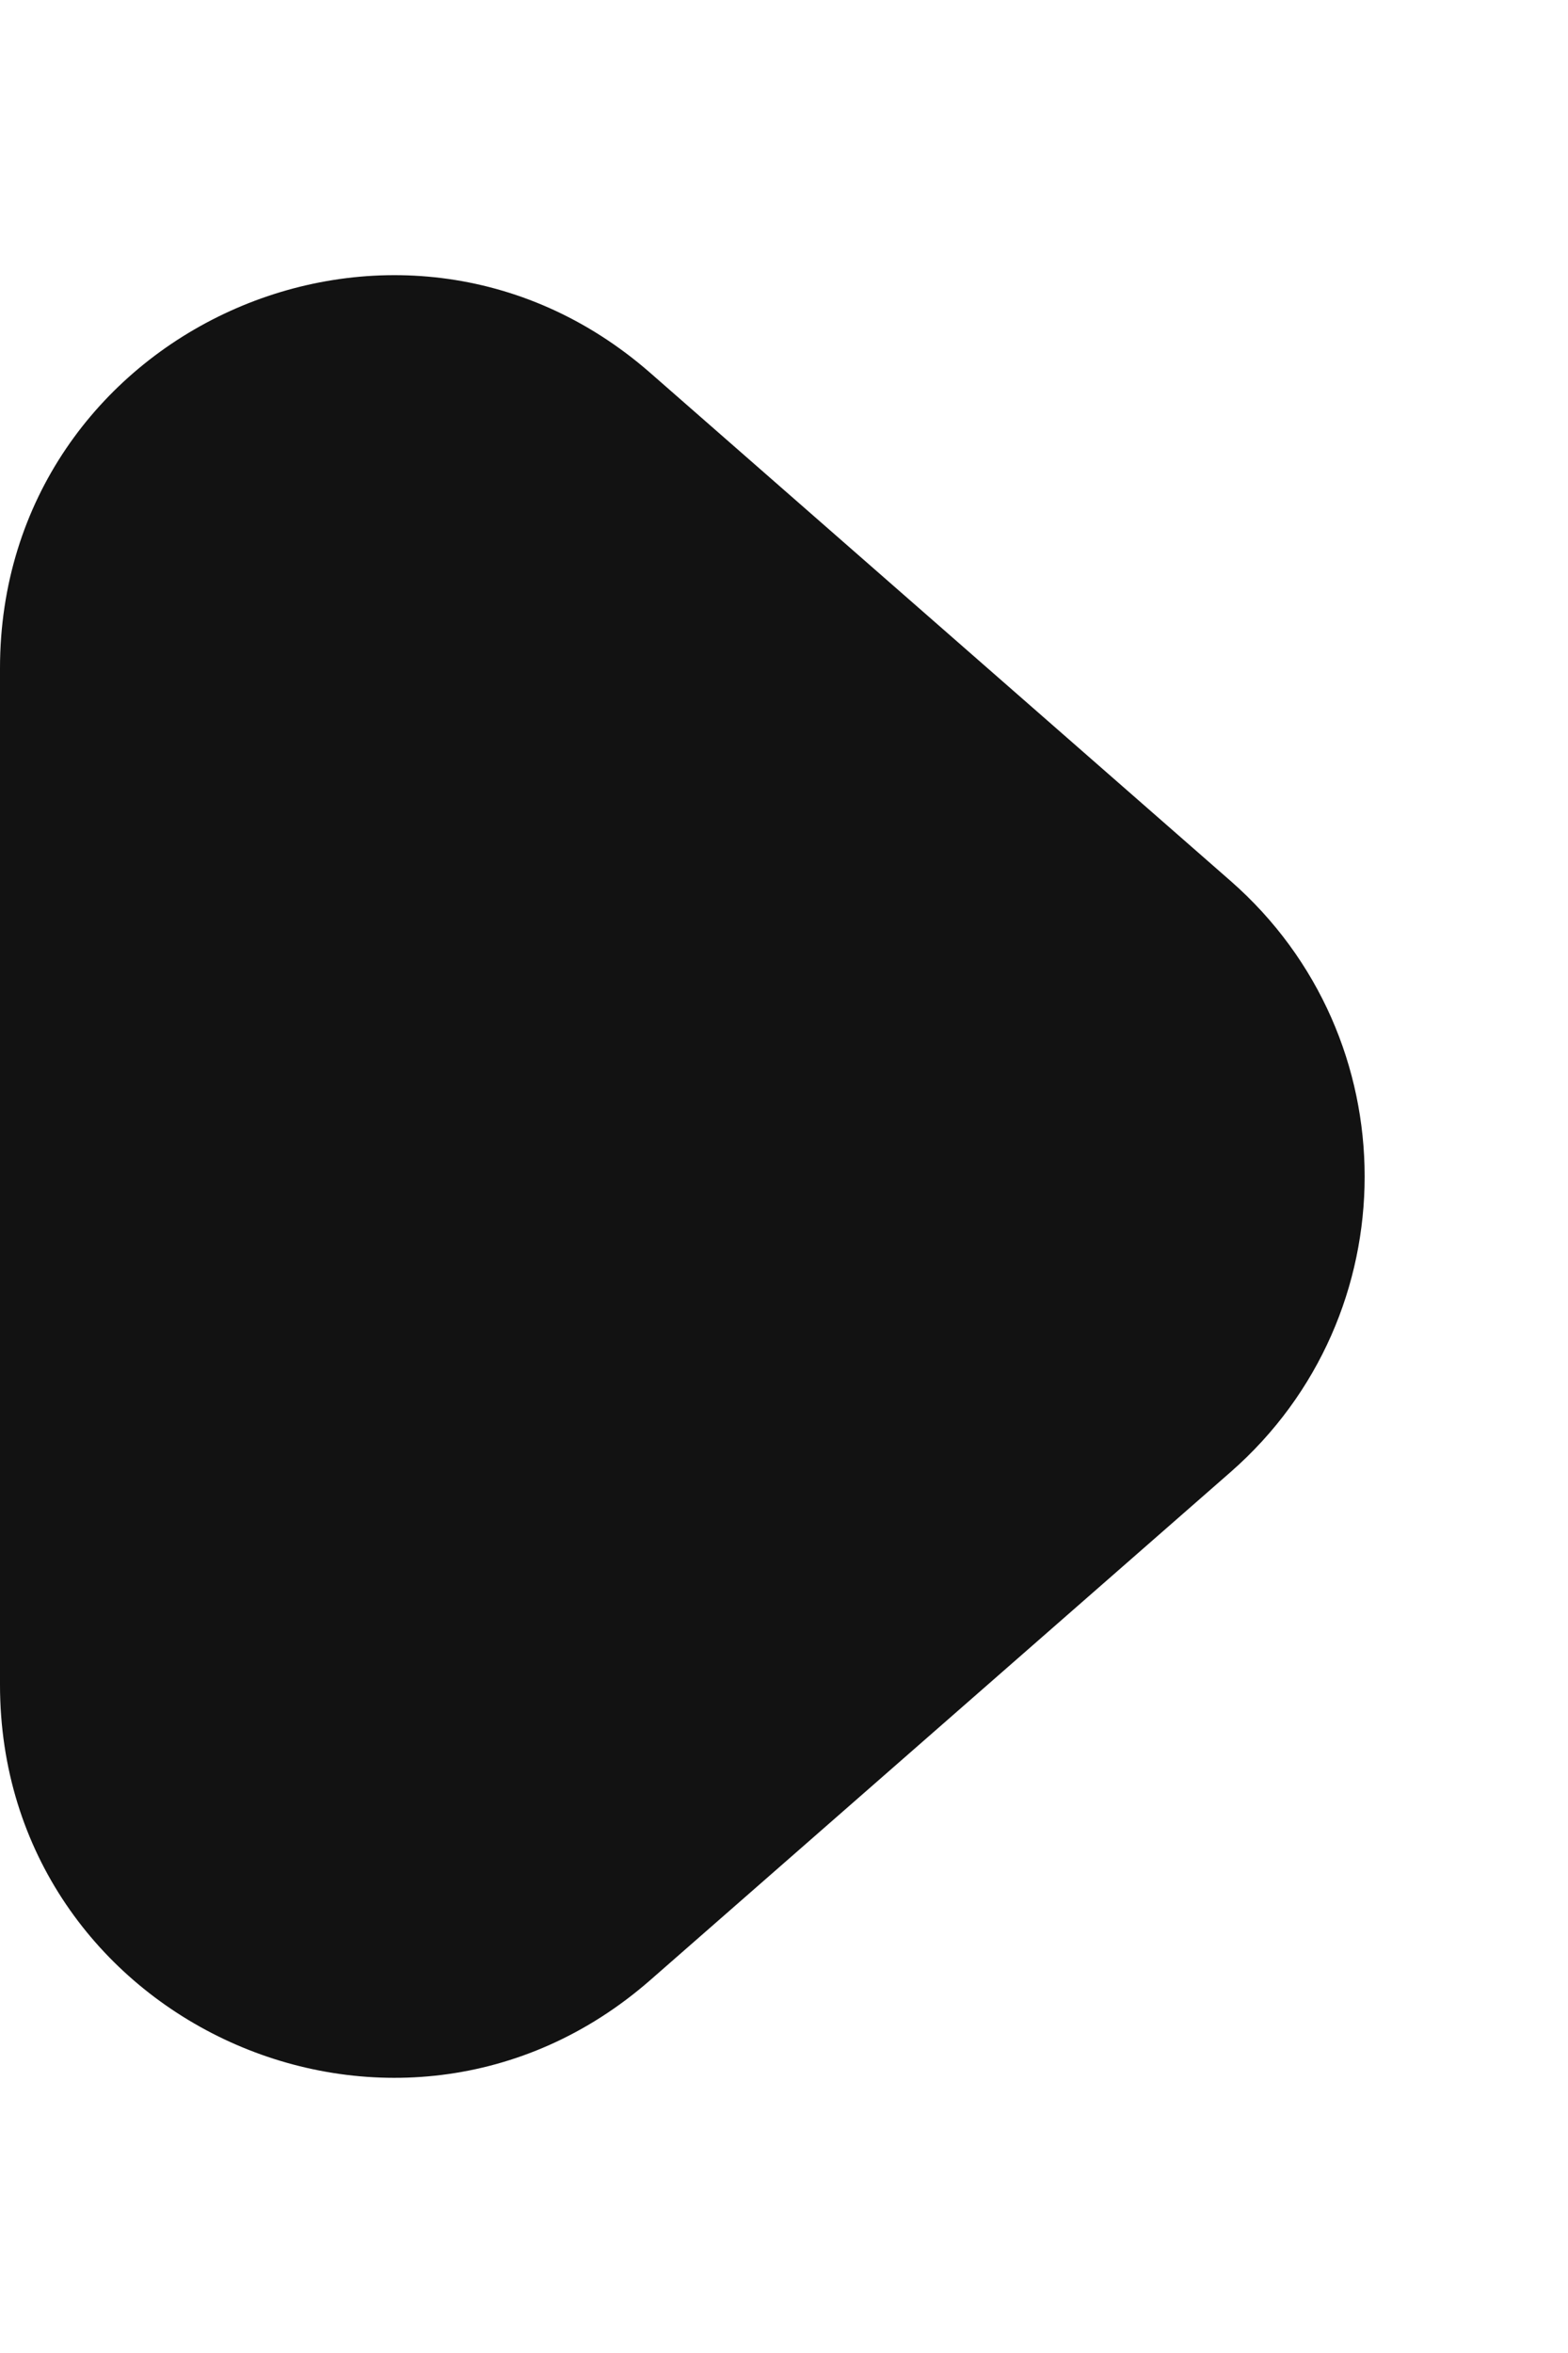<svg width="4" height="6" viewBox="0 0 4 6" fill="none" xmlns="http://www.w3.org/2000/svg">
<path d="M3.14 3.753L1.659 5.049C1.012 5.615 -5.87747e-08 5.155 -9.63298e-08 4.296L-2.0965e-07 1.704C-2.47205e-07 0.845 1.012 0.385 1.659 0.951L3.14 2.247C3.595 2.646 3.595 3.354 3.14 3.753Z" fill="#121212"/>
</svg>
